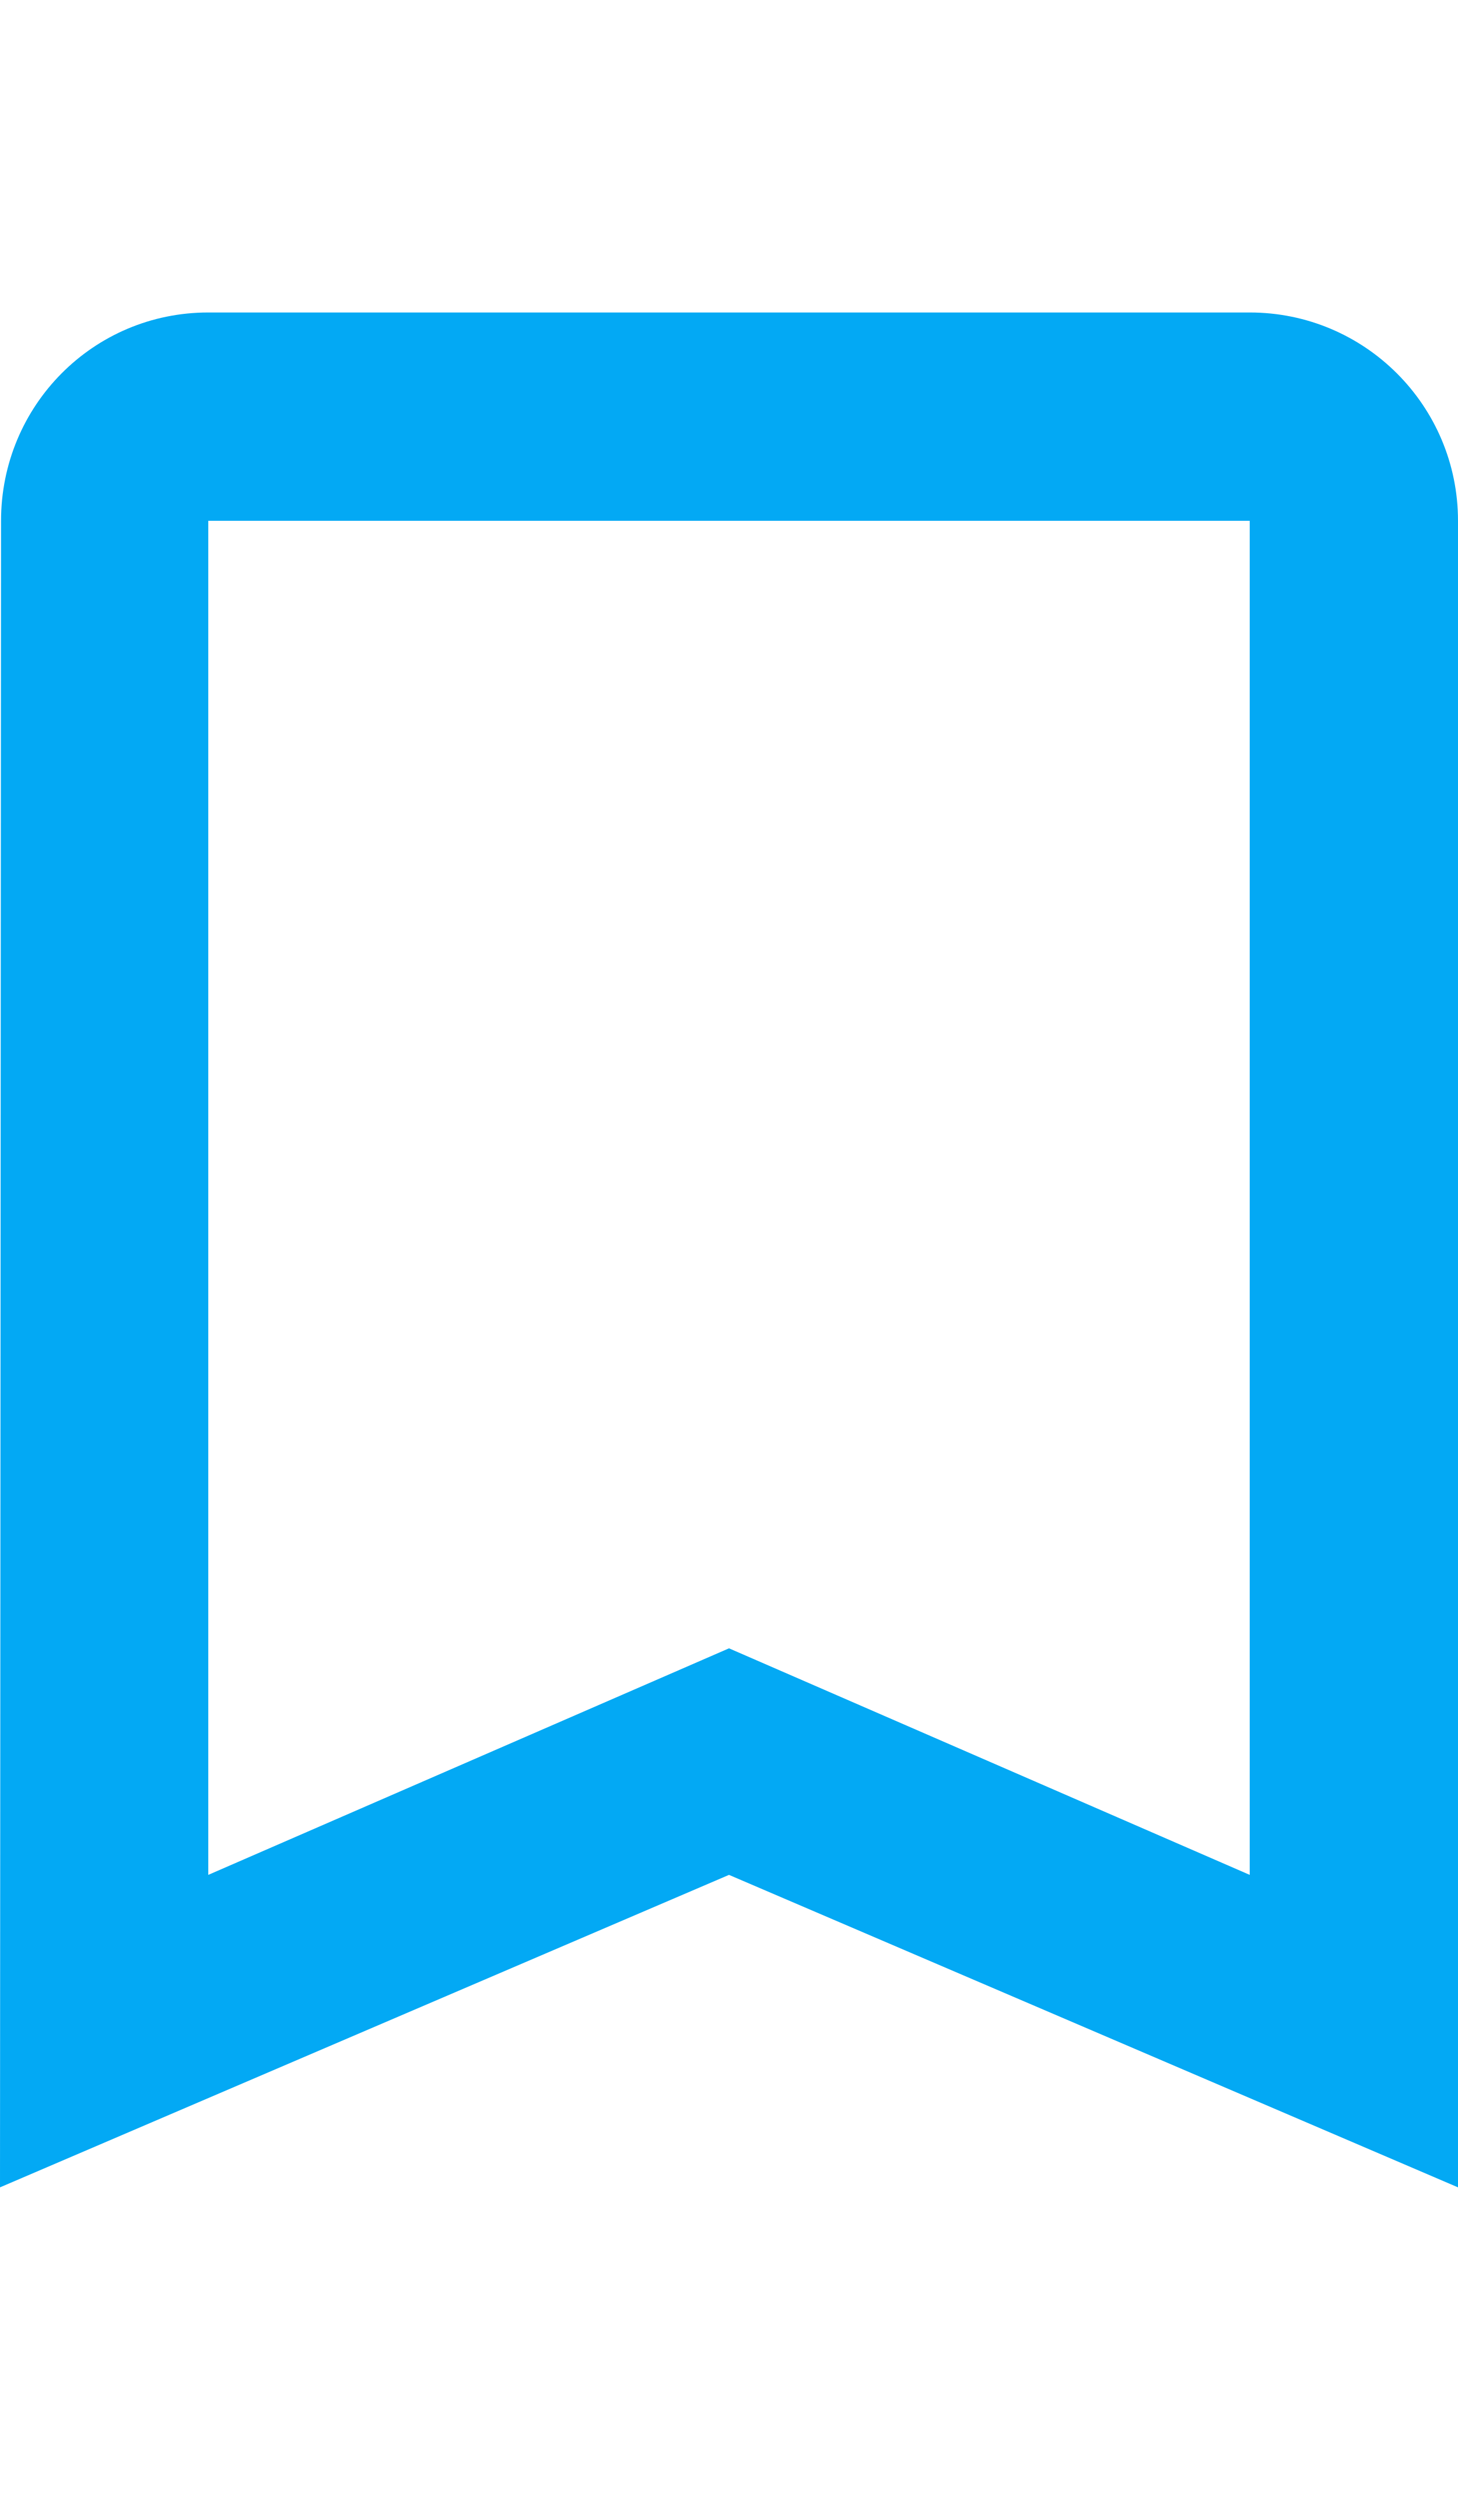 <svg xmlns="http://www.w3.org/2000/svg" height="48" viewBox="0 0 28 36" fill="#03A9F4"><path d="m24 0h-20c-2.21 0-3.98 1.79-3.98 4l-.02 32 14-6 14 6v-32c0-2.21-1.79-4-4-4m0 30l-10-4.35-10 4.35v-26h20v26"/></svg>